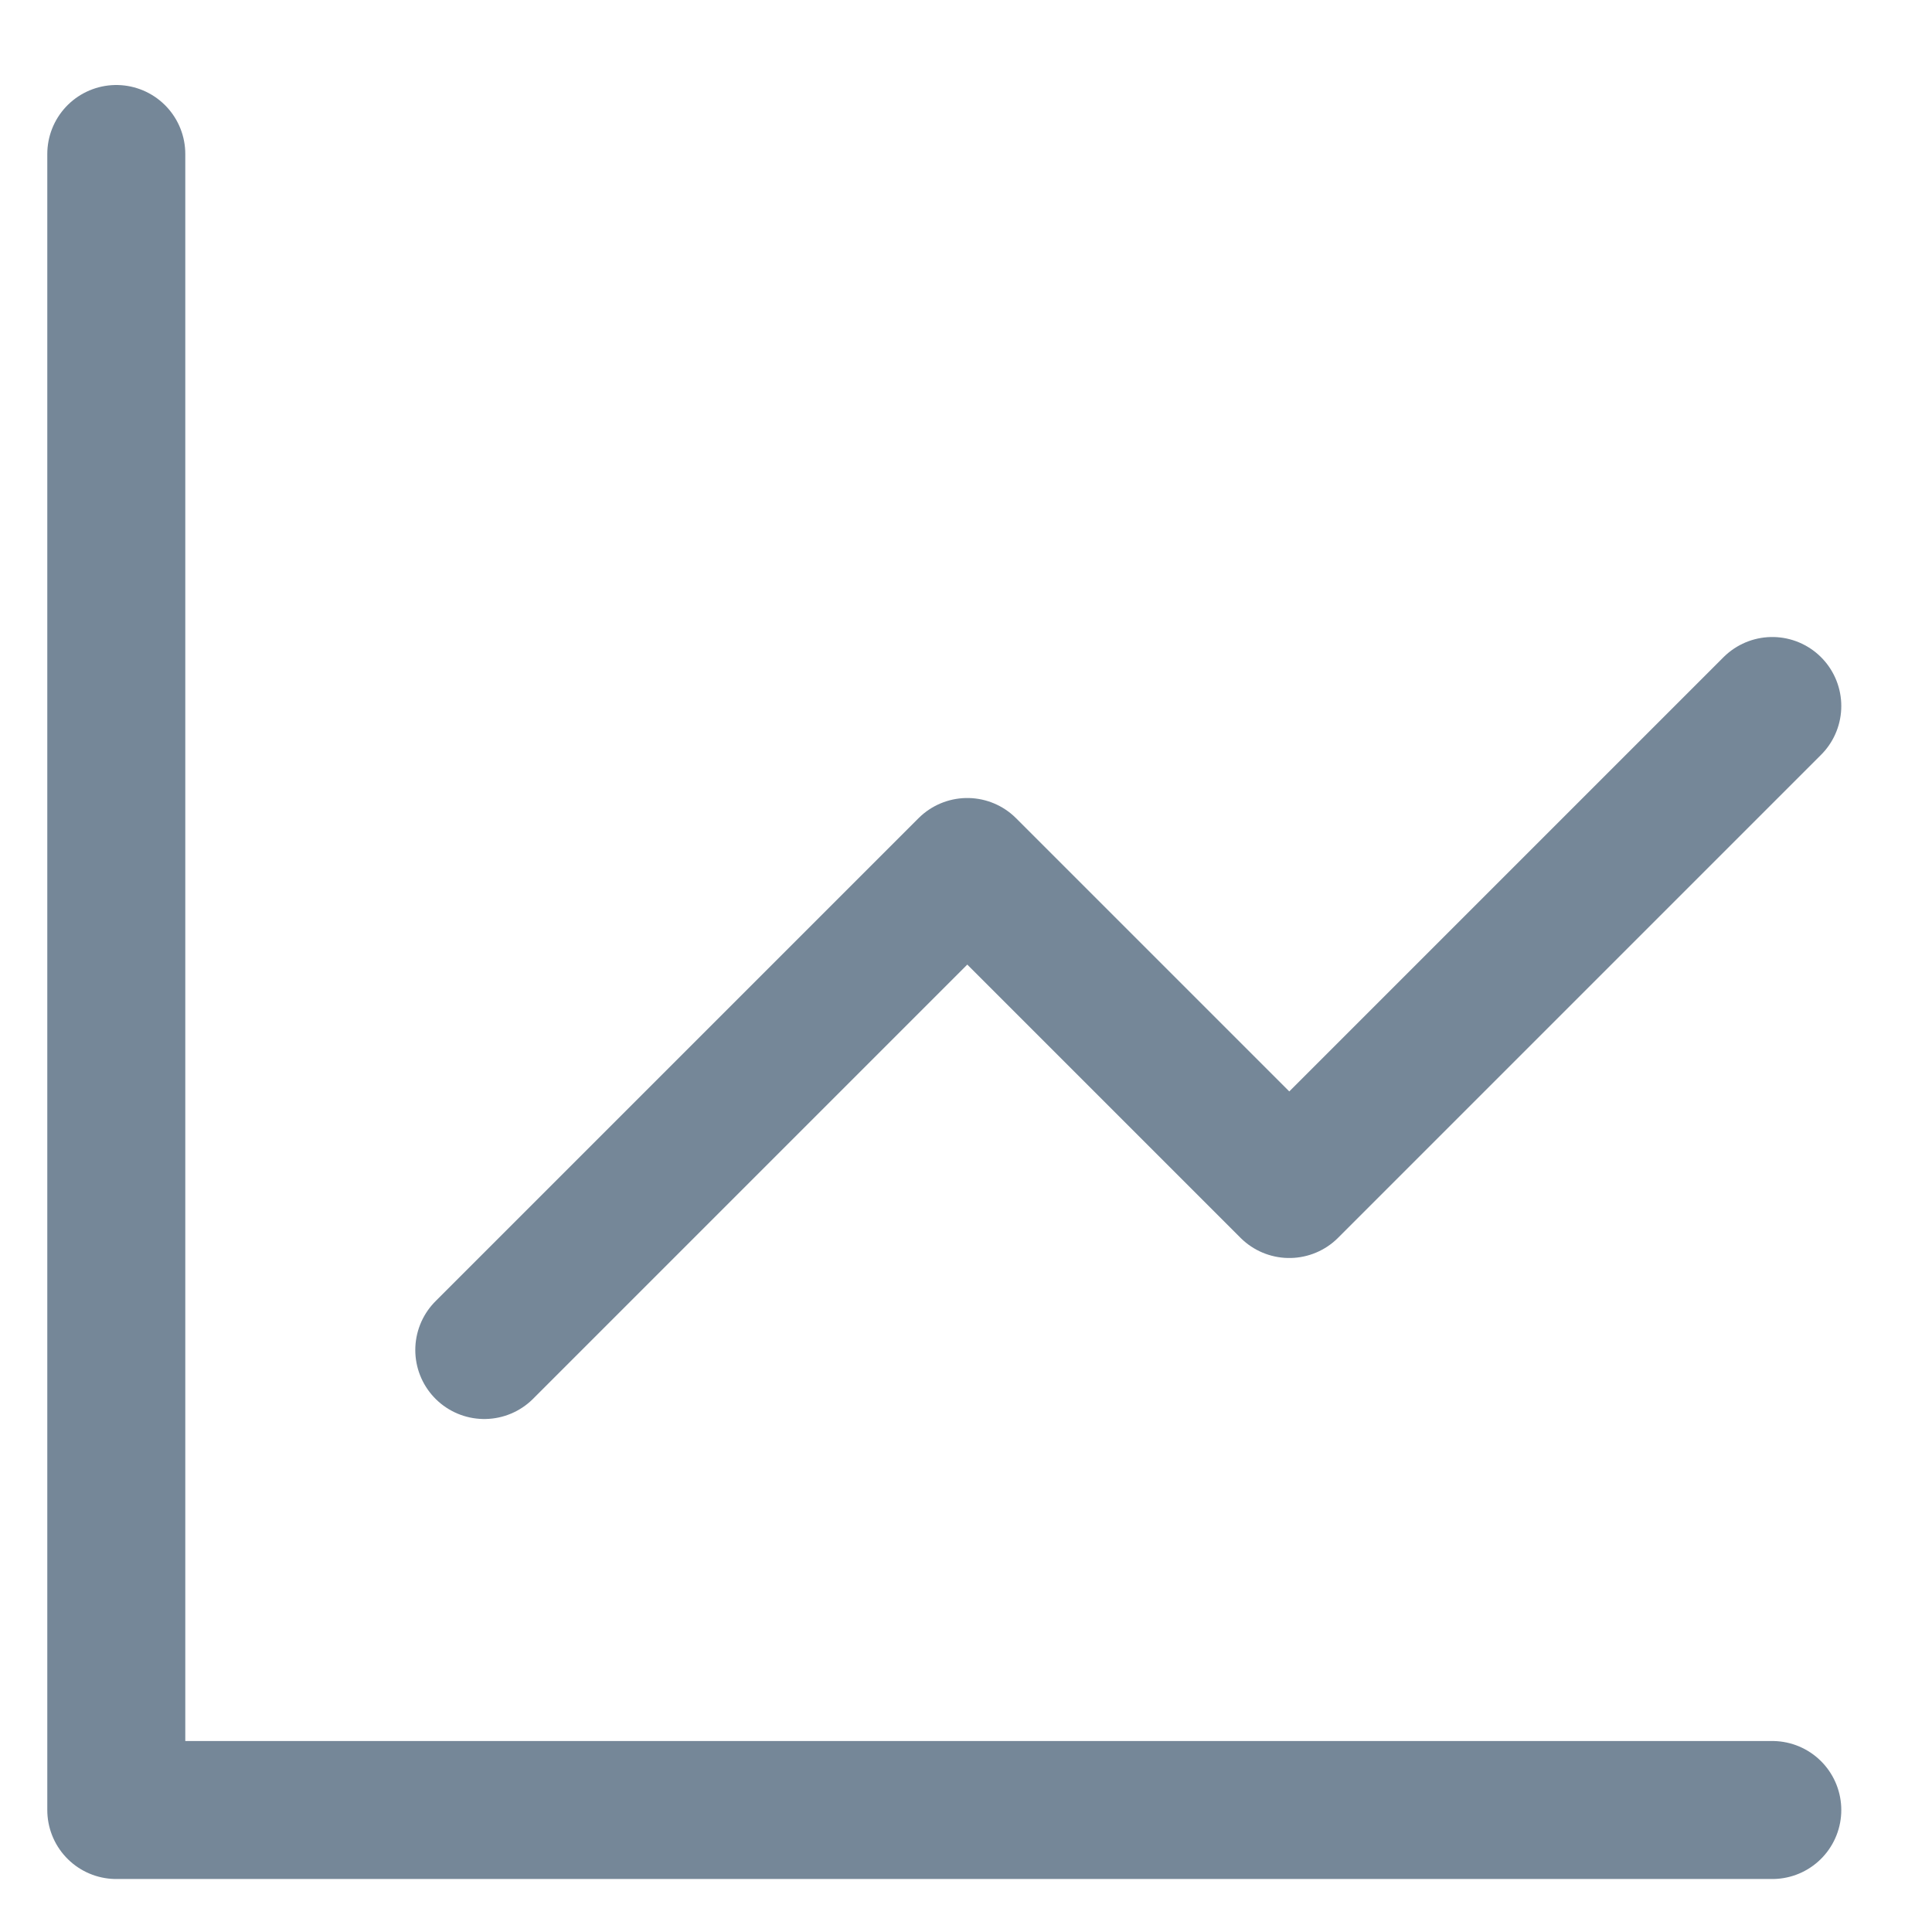 <svg width="21" height="21" viewBox="0 0 21 21" fill="none" xmlns="http://www.w3.org/2000/svg">
<path d="M1.264 1.674V19.674H19.264M5.264 14.674L10.514 9.424L14.014 12.924L19.264 7.674" stroke="#758798" stroke-width="1.5" stroke-linecap="round" stroke-linejoin="round"/>
</svg>
